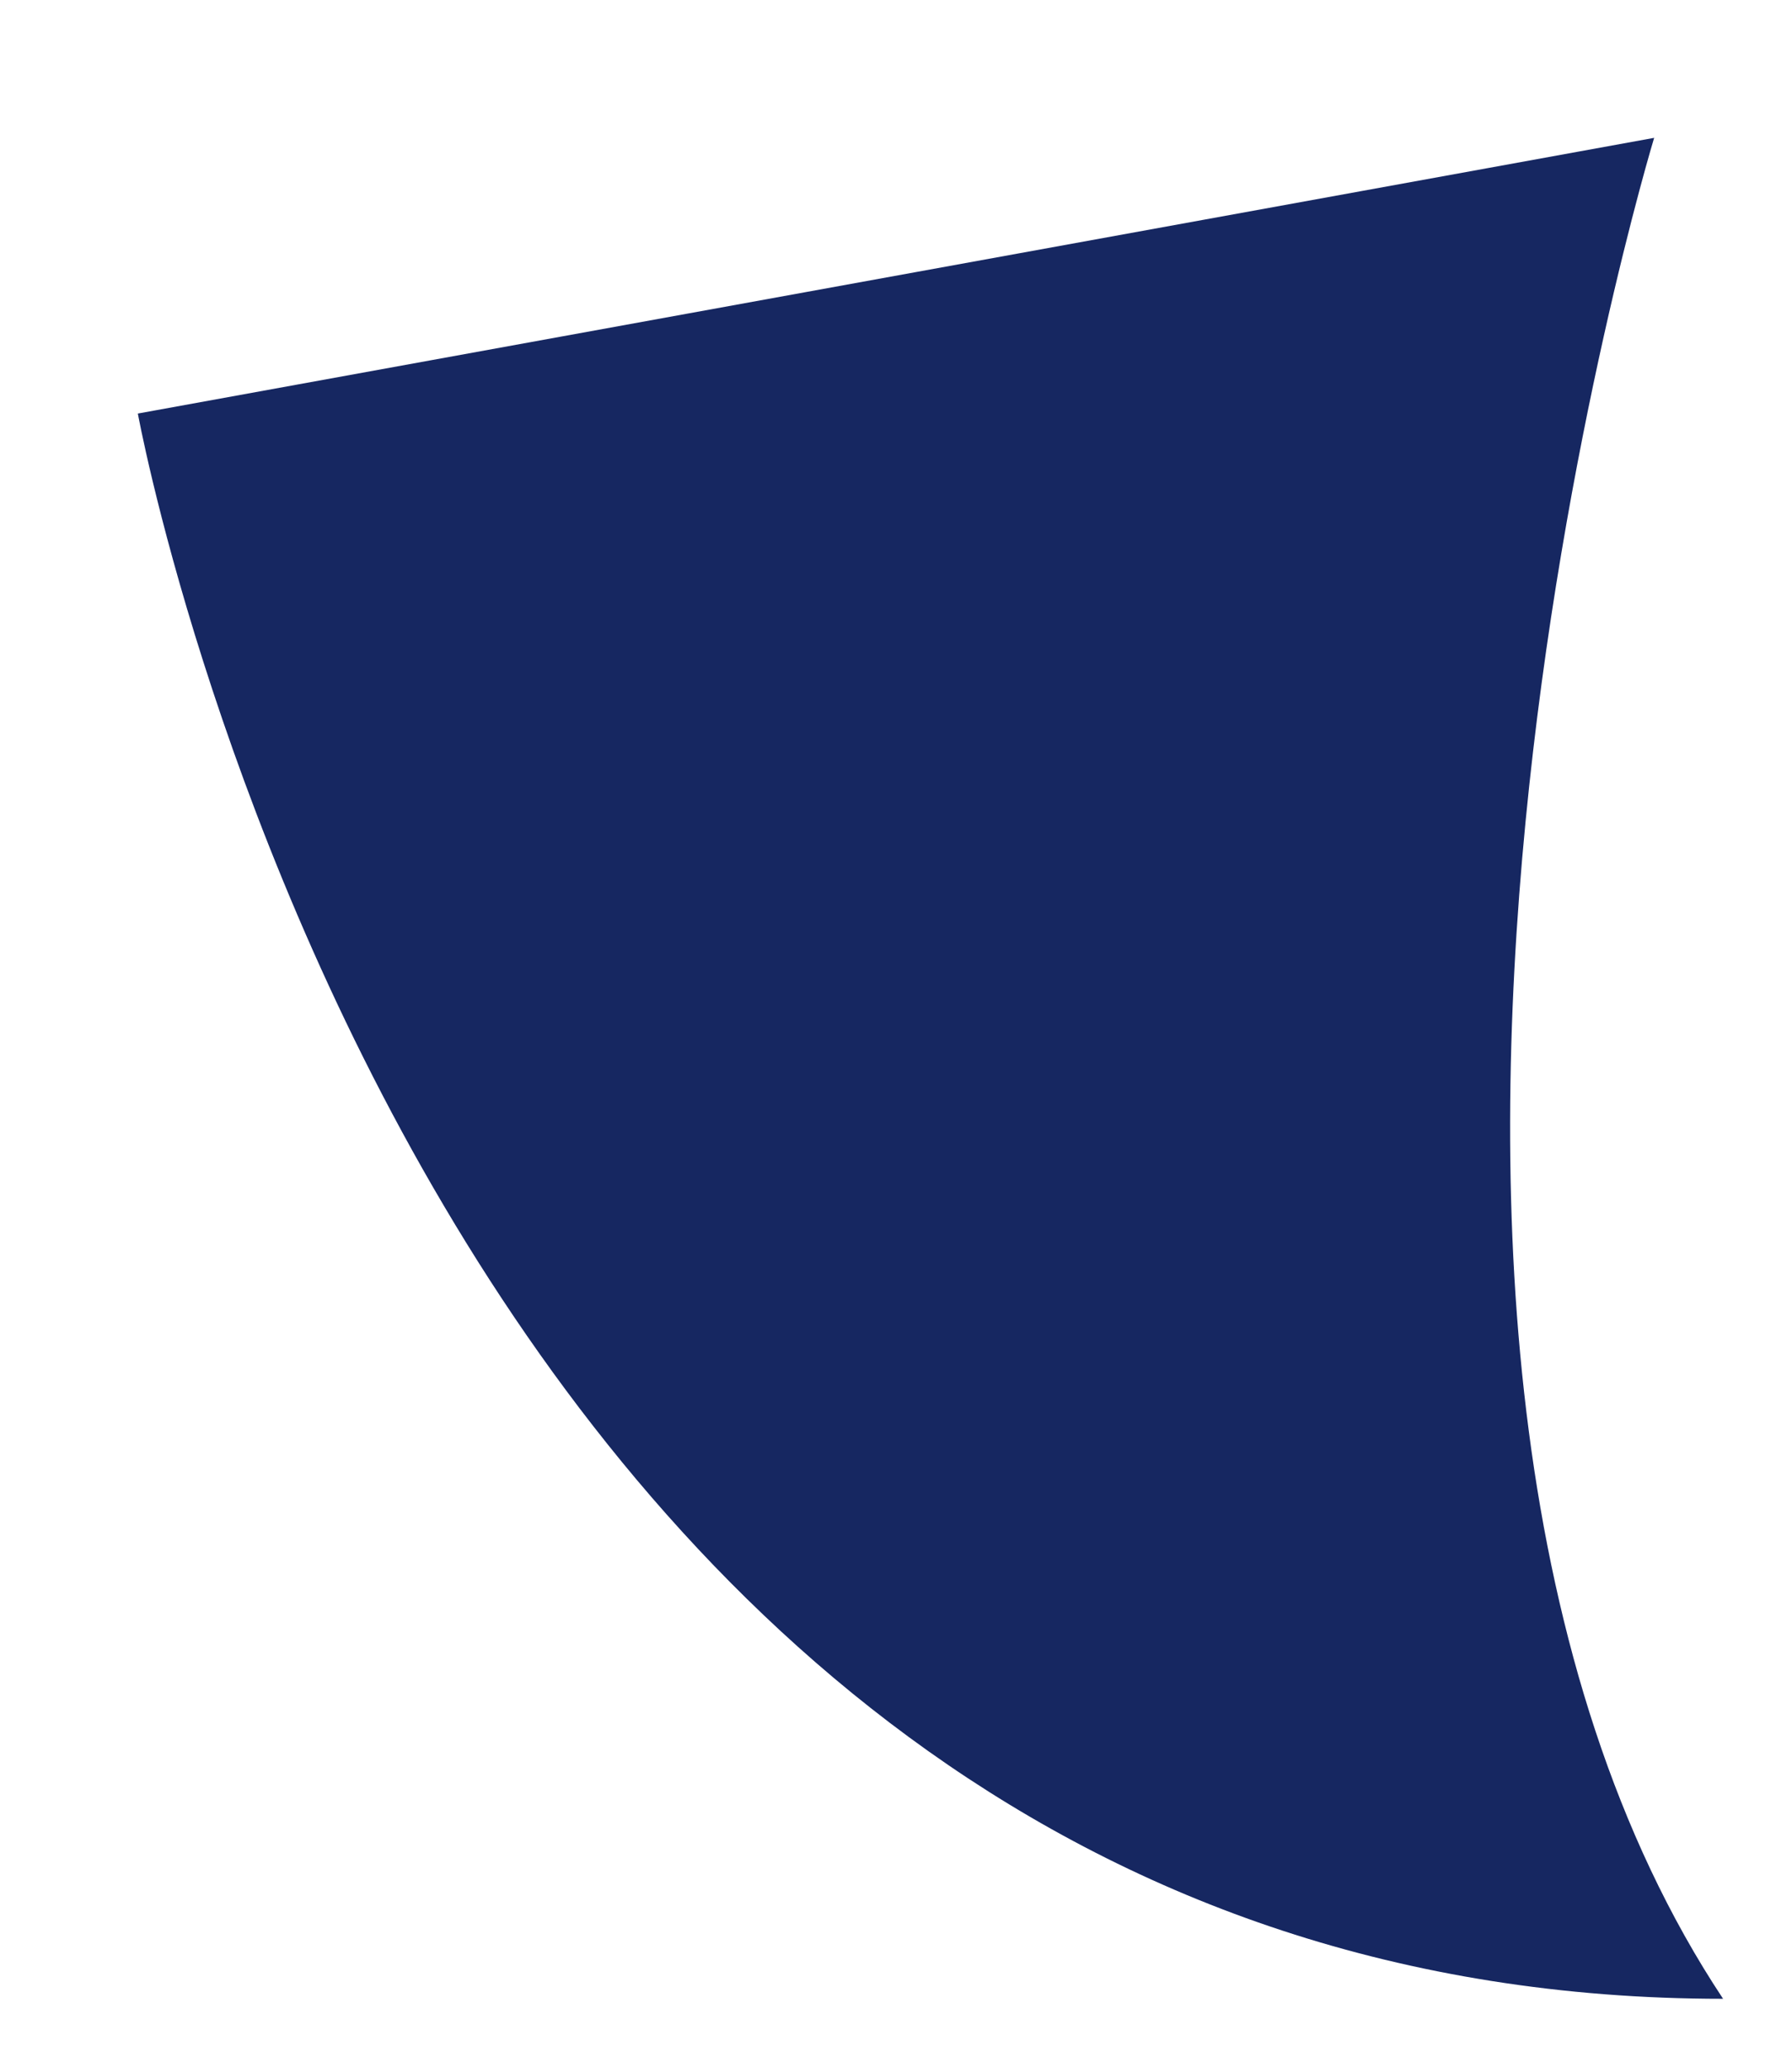 <?xml version="1.0" encoding="utf-8"?>
<svg width="26px" height="30px" viewBox="0 0 26 30" version="1.1" xmlns:xlink="http://www.w3.org/1999/xlink" xmlns="http://www.w3.org/2000/svg">
  <desc>Created with Lunacy</desc>
  <path d="M2 6C2 6 6.183 29 25 29C18.689 19.477 24 2 24 2" id="Forme-662" fill="#162761" stroke="none" />
</svg>
